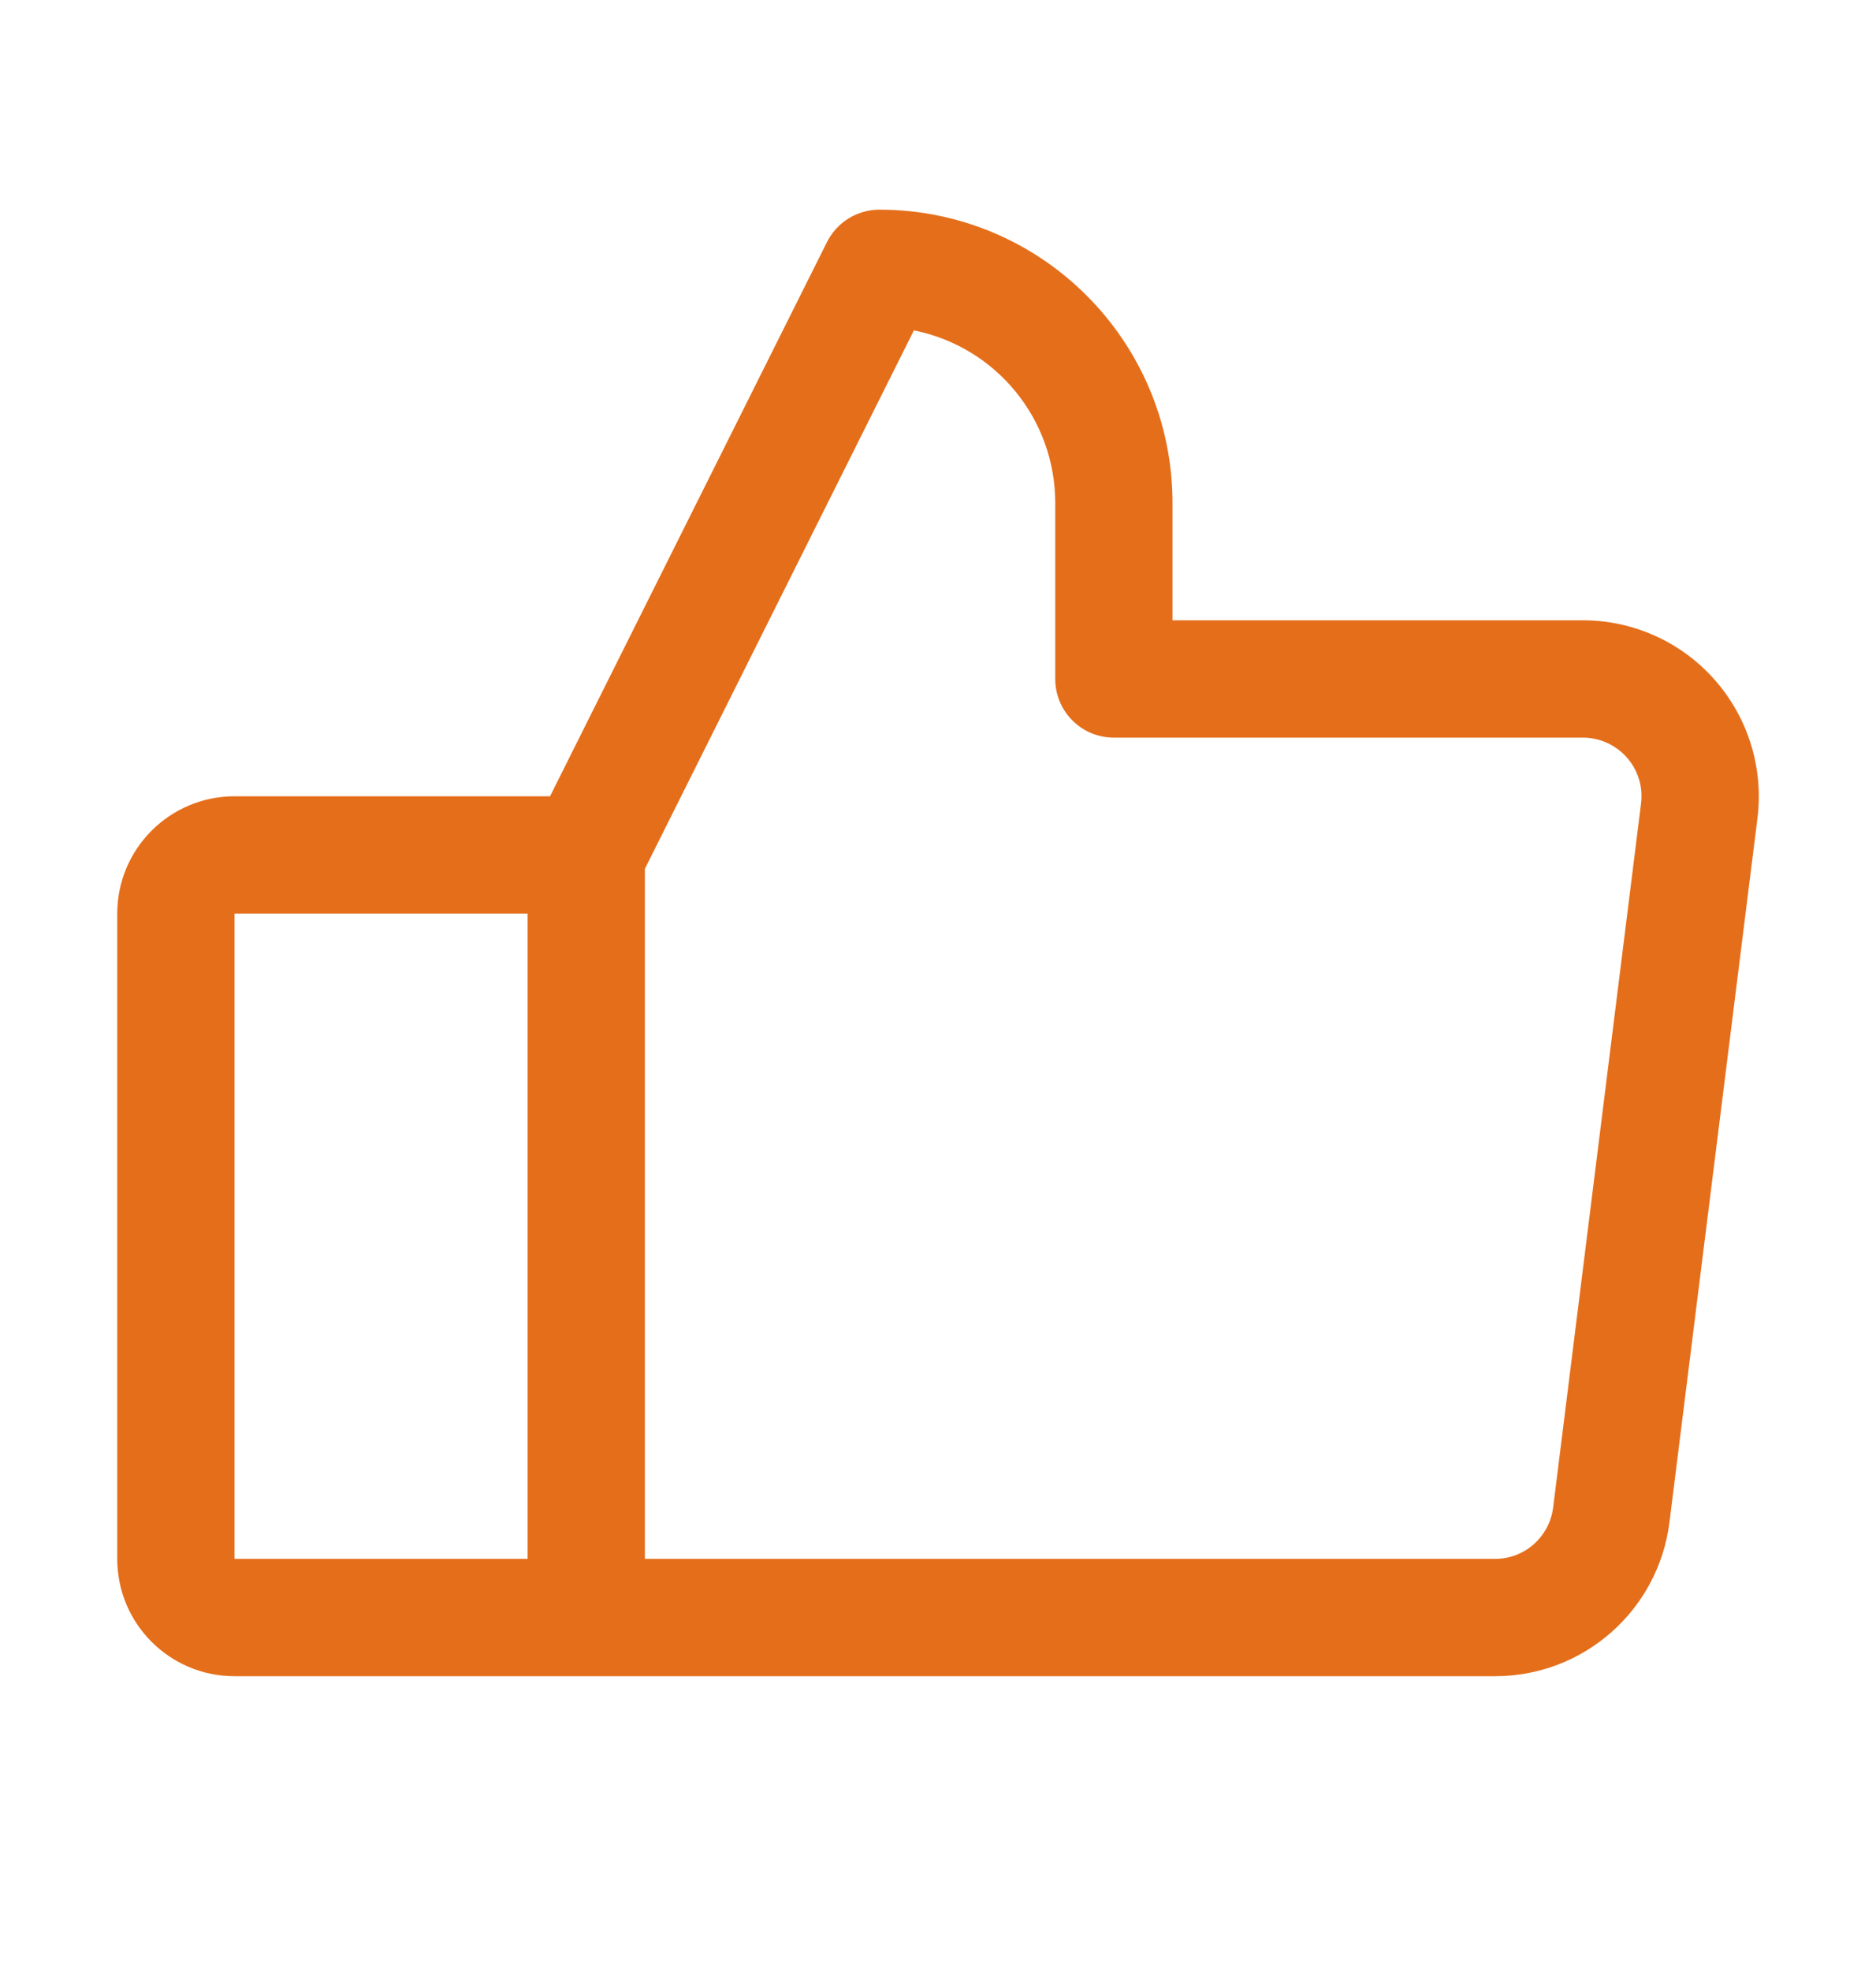 <svg width="20" height="21" viewBox="0 0 20 21" fill="none" xmlns="http://www.w3.org/2000/svg">
<g clip-path="url(#clip0_58_541)">
<path fill-rule="evenodd" clip-rule="evenodd" d="M18.281 7.244C17.925 6.84 17.413 6.609 16.875 6.609H12.5V5.359C12.5 3.633 11.101 2.234 9.375 2.234C9.138 2.234 8.922 2.368 8.816 2.58L5.864 8.484H2.5C1.81 8.484 1.25 9.044 1.25 9.734V16.609C1.25 17.3 1.81 17.859 2.5 17.859H15.938C16.883 17.86 17.68 17.157 17.798 16.219L18.736 8.719C18.803 8.185 18.637 7.647 18.281 7.244V7.244ZM2.5 9.734H5.625V16.609H2.5V9.734ZM17.495 8.562L16.558 16.062C16.518 16.375 16.253 16.61 15.938 16.609H6.875V9.257L9.743 3.52C10.62 3.696 11.25 4.465 11.25 5.359V7.234C11.25 7.58 11.53 7.859 11.875 7.859H16.875C17.054 7.859 17.225 7.936 17.344 8.071C17.463 8.205 17.518 8.384 17.495 8.562V8.562Z" fill="#E56E1A"/>
</g>
<defs>
<clipPath id="clip0_58_541">
<rect width="20" height="20" fill="white" transform="translate(0 0.984)"/>
</clipPath>
</defs>
</svg>
